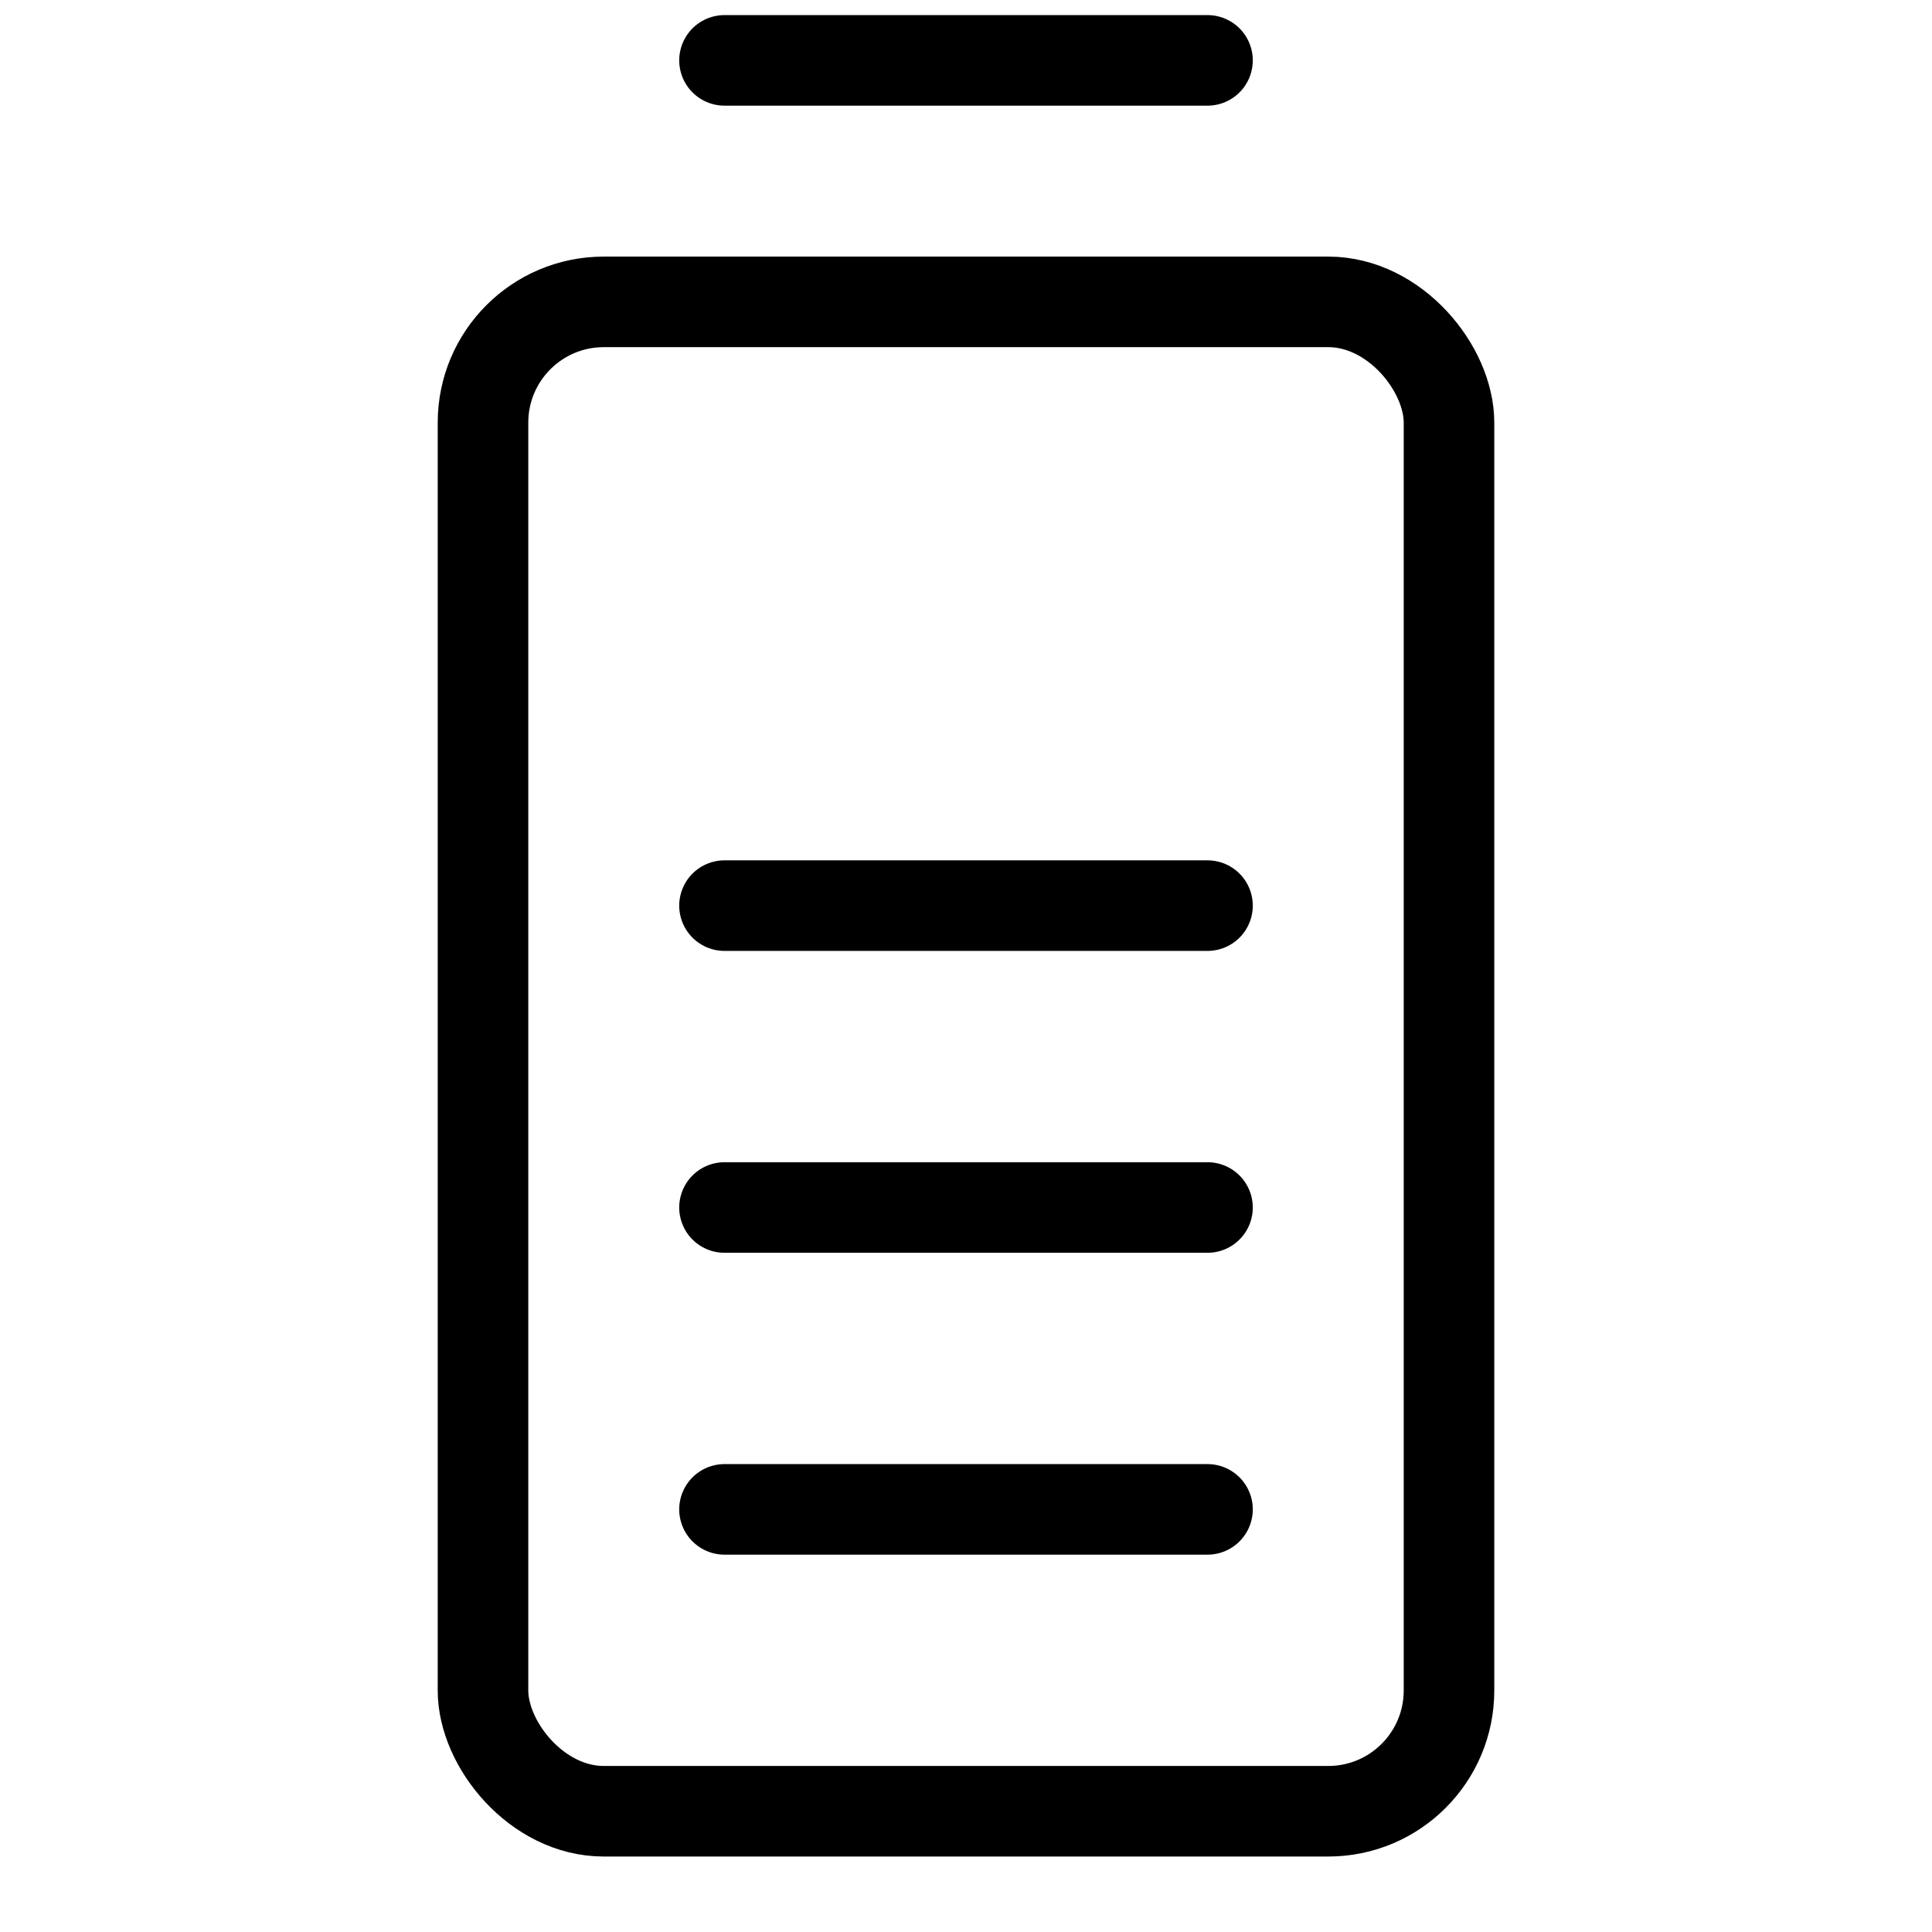 <svg xmlns="http://www.w3.org/2000/svg" viewBox="0 0 256 256" width="256" height="256"><rect width="256" height="256" fill="none"/><line x1="96" y1="8" x2="160" y2="8" fill="none" stroke="currentColor" stroke-linecap="round" stroke-linejoin="round" stroke-width="12"/><rect x="64" y="40" width="128" height="200" rx="16" fill="none" stroke="currentColor" stroke-linecap="round" stroke-linejoin="round" stroke-width="12"/><line x1="96" y1="120" x2="160" y2="120" fill="none" stroke="currentColor" stroke-linecap="round" stroke-linejoin="round" stroke-width="12"/><line x1="96" y1="160" x2="160" y2="160" fill="none" stroke="currentColor" stroke-linecap="round" stroke-linejoin="round" stroke-width="12"/><line x1="96" y1="200" x2="160" y2="200" fill="none" stroke="currentColor" stroke-linecap="round" stroke-linejoin="round" stroke-width="12"/></svg>